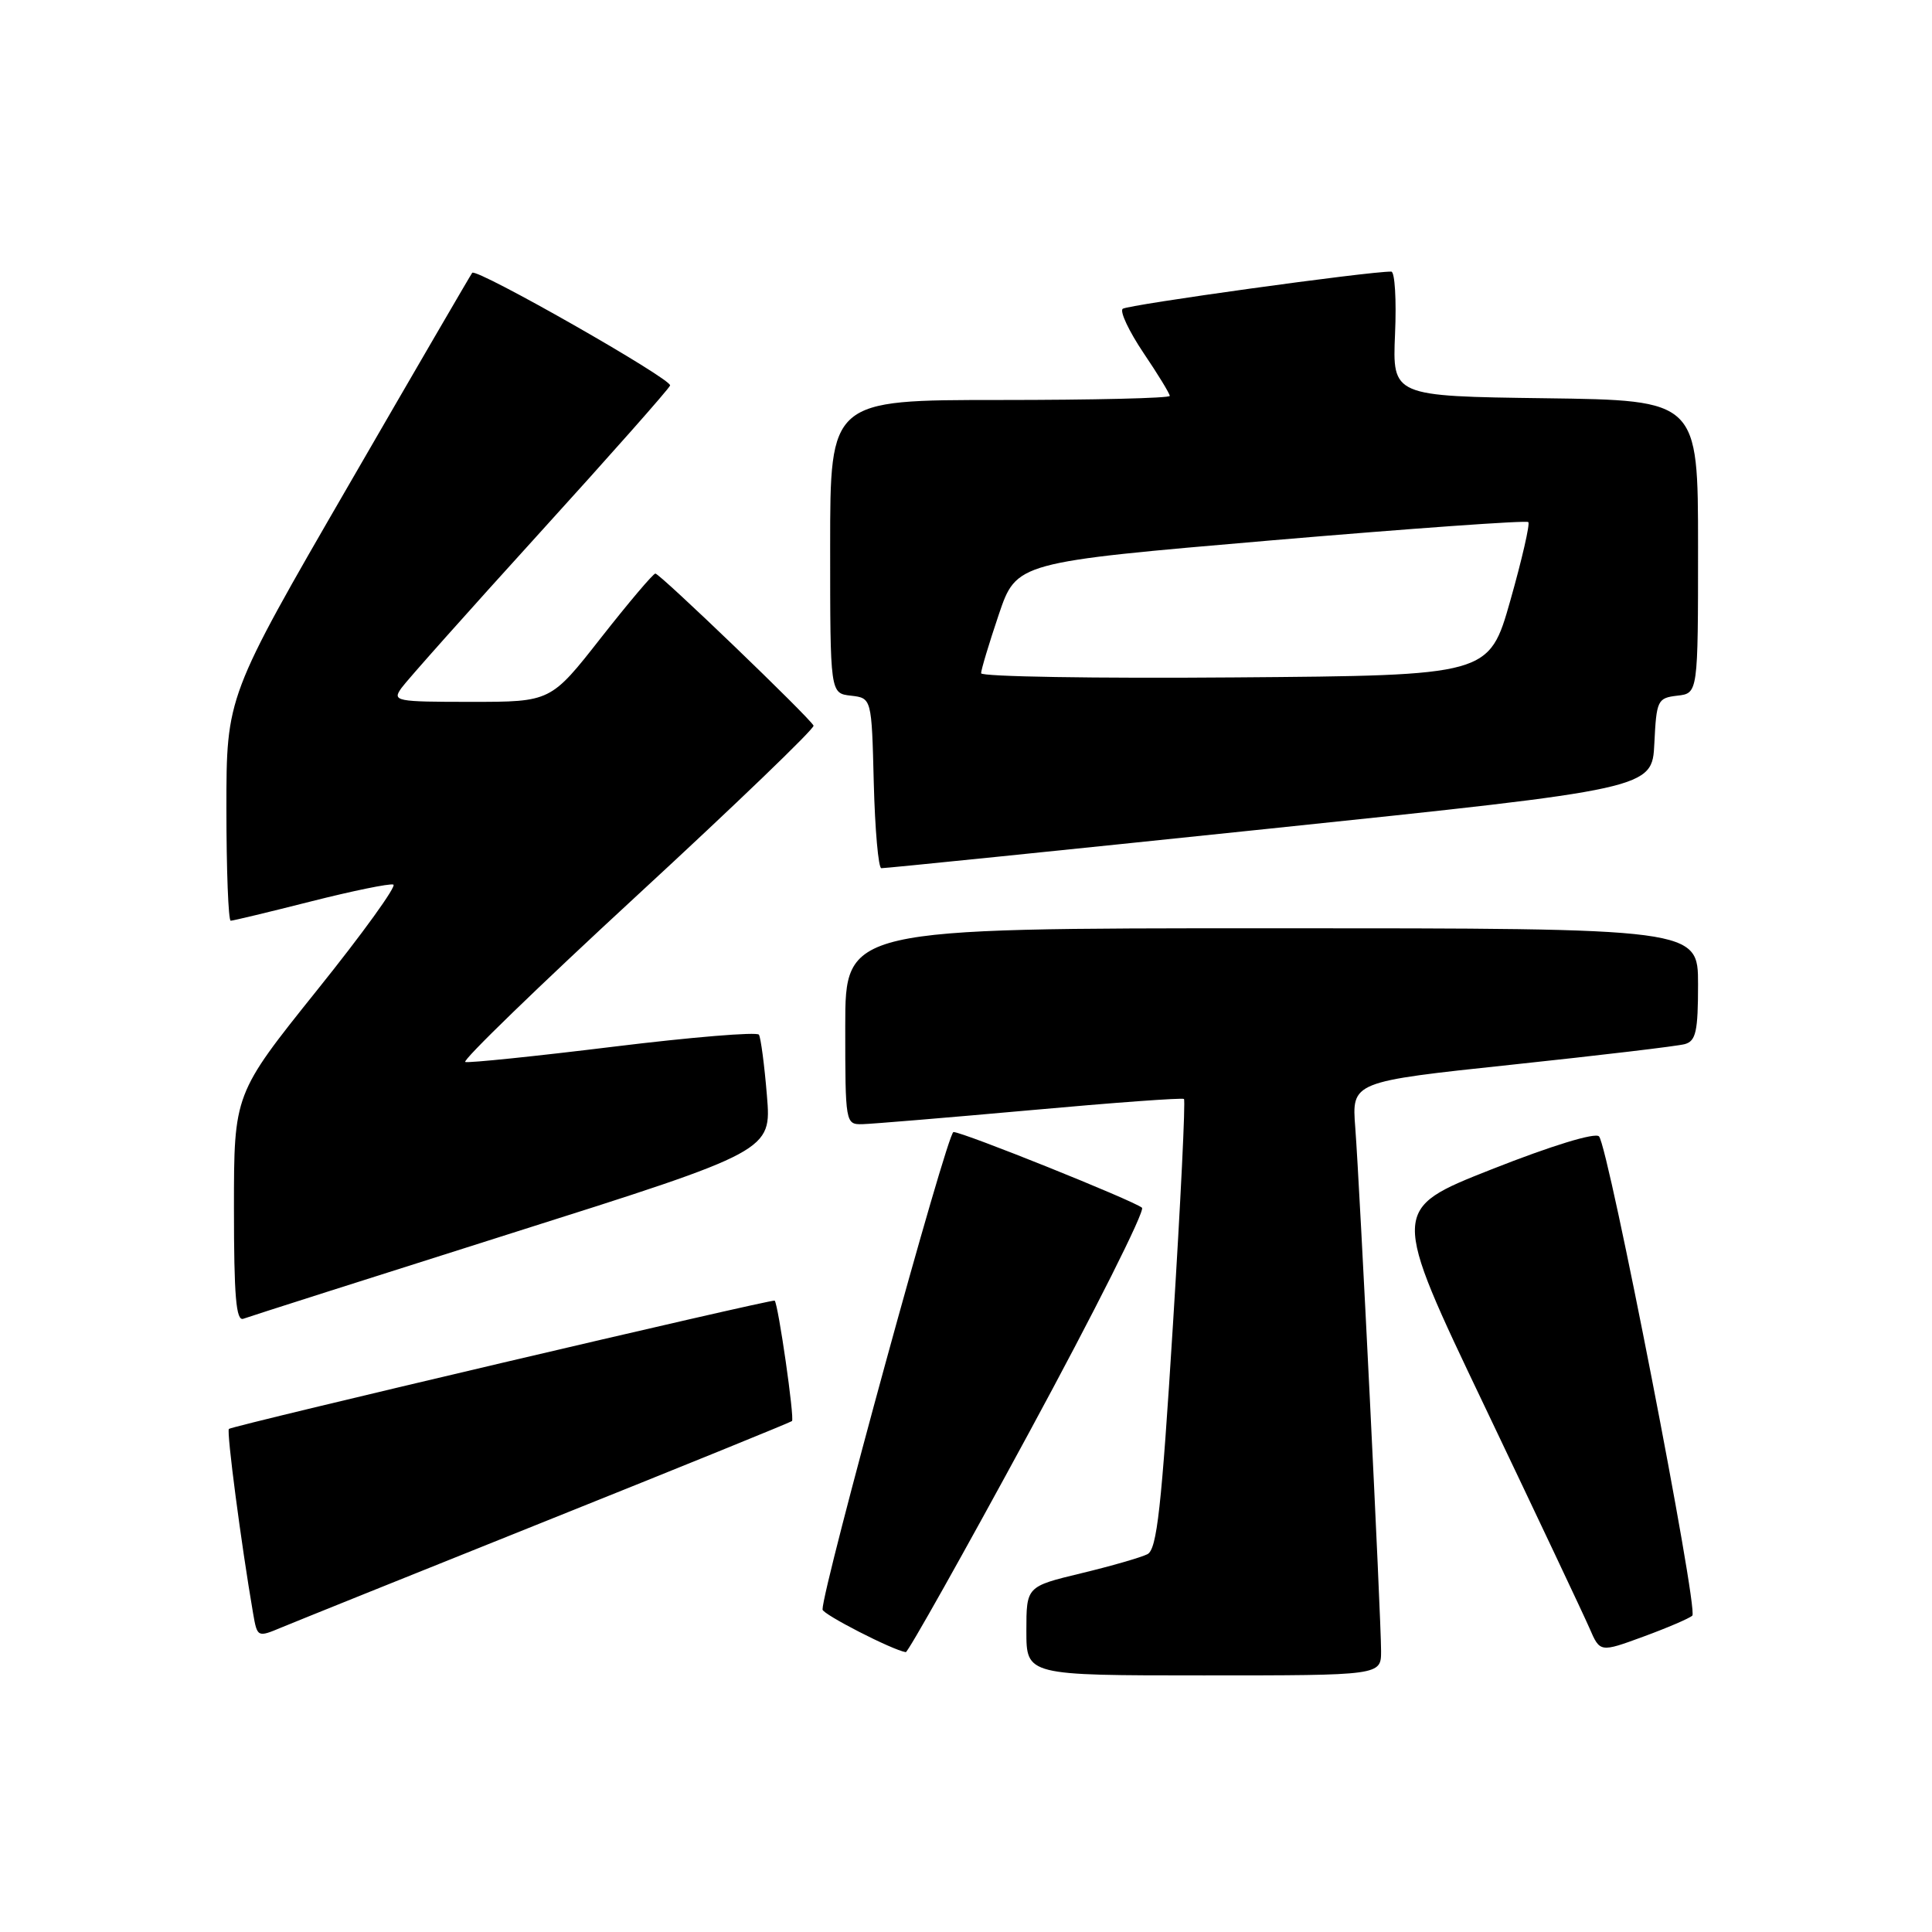 <?xml version="1.0" encoding="UTF-8" standalone="no"?>
<!DOCTYPE svg PUBLIC "-//W3C//DTD SVG 1.1//EN" "http://www.w3.org/Graphics/SVG/1.1/DTD/svg11.dtd" >
<svg xmlns="http://www.w3.org/2000/svg" xmlns:xlink="http://www.w3.org/1999/xlink" version="1.1" viewBox="0 0 256 256">
 <g >
 <path fill="currentColor"
d=" M 183.00 218.77 C 183.00 214.43 180.17 157.09 179.58 149.41 C 179.11 143.33 179.11 143.33 200.30 141.08 C 211.96 139.84 222.29 138.62 223.25 138.35 C 224.72 137.94 225.00 136.66 225.00 130.43 C 225.00 123.00 225.00 123.00 168.50 123.00 C 112.00 123.00 112.00 123.00 112.00 136.00 C 112.00 148.83 112.03 149.00 114.25 148.96 C 115.49 148.93 125.50 148.10 136.50 147.11 C 147.50 146.11 156.67 145.44 156.88 145.62 C 157.10 145.79 156.44 159.26 155.42 175.55 C 153.90 199.89 153.30 205.30 152.04 205.94 C 151.19 206.37 147.24 207.51 143.25 208.47 C 136.00 210.22 136.00 210.22 136.00 216.11 C 136.00 222.00 136.00 222.00 159.50 222.00 C 183.00 222.00 183.00 222.00 183.00 218.77 Z  M 136.33 189.87 C 145.02 173.84 151.76 160.42 151.32 160.03 C 150.19 159.08 127.60 150.00 126.34 150.00 C 125.52 150.00 108.97 210.41 108.99 213.27 C 109.00 213.90 118.24 218.64 120.02 218.92 C 120.30 218.96 127.65 205.89 136.33 189.87 Z  M 224.24 214.08 C 225.09 213.32 213.15 152.00 211.88 150.58 C 211.39 150.03 205.60 151.80 197.65 154.94 C 184.25 160.23 184.25 160.23 196.73 186.36 C 203.59 200.74 209.84 213.96 210.61 215.73 C 212.01 218.97 212.01 218.97 217.76 216.86 C 220.92 215.70 223.84 214.45 224.24 214.08 Z  M 72.50 201.48 C 90.10 194.43 104.70 188.49 104.94 188.30 C 105.31 188.01 103.13 172.86 102.65 172.34 C 102.41 172.07 30.75 188.92 30.33 189.34 C 30.00 189.67 31.95 204.54 33.53 213.74 C 34.09 216.97 34.11 216.98 37.29 215.65 C 39.06 214.91 54.90 208.54 72.50 201.48 Z  M 67.87 163.38 C 102.23 152.50 102.23 152.50 101.62 145.16 C 101.29 141.13 100.81 137.50 100.56 137.10 C 100.32 136.71 91.66 137.42 81.31 138.69 C 70.97 139.96 62.12 140.87 61.65 140.72 C 61.18 140.56 71.44 130.62 84.45 118.62 C 97.46 106.62 107.97 96.51 107.80 96.15 C 107.32 95.12 87.44 76.00 86.84 76.00 C 86.55 76.00 83.31 79.83 79.64 84.50 C 72.98 93.00 72.98 93.00 62.44 93.00 C 52.40 93.00 51.95 92.91 53.19 91.17 C 53.91 90.16 62.15 80.91 71.50 70.62 C 80.85 60.33 88.63 51.54 88.79 51.08 C 89.08 50.25 63.14 35.48 62.57 36.15 C 62.41 36.34 55.01 49.05 46.14 64.39 C 30.00 92.28 30.00 92.28 30.00 107.14 C 30.00 115.31 30.26 122.00 30.57 122.00 C 30.88 122.00 35.66 120.85 41.18 119.45 C 46.71 118.05 51.63 117.04 52.12 117.21 C 52.61 117.37 48.06 123.68 42.00 131.22 C 31.00 144.95 31.00 144.95 31.00 160.08 C 31.00 171.77 31.28 175.11 32.25 174.74 C 32.94 174.48 48.96 169.37 67.87 163.38 Z  M 168.21 109.80 C 218.92 104.51 218.92 104.51 219.21 98.50 C 219.49 92.78 219.63 92.49 222.25 92.18 C 225.00 91.87 225.00 91.87 225.00 72.45 C 225.00 53.04 225.00 53.04 204.75 52.77 C 184.50 52.50 184.50 52.50 184.85 44.25 C 185.05 39.71 184.82 35.99 184.35 35.99 C 181.44 35.94 149.37 40.39 148.76 40.92 C 148.36 41.28 149.60 43.90 151.51 46.75 C 153.43 49.59 155.00 52.16 155.00 52.46 C 155.00 52.76 144.88 53.00 132.50 53.00 C 110.00 53.00 110.00 53.00 110.00 72.43 C 110.00 91.87 110.00 91.87 112.75 92.18 C 115.50 92.50 115.50 92.50 115.78 103.75 C 115.94 109.94 116.39 115.02 116.78 115.04 C 117.18 115.07 140.32 112.71 168.21 109.80 Z  M 130.00 89.21 C 130.00 88.76 131.05 85.26 132.34 81.44 C 134.69 74.50 134.69 74.50 168.37 71.61 C 186.90 70.03 202.26 68.93 202.51 69.18 C 202.75 69.42 201.68 74.09 200.13 79.56 C 197.31 89.50 197.31 89.50 163.65 89.76 C 145.14 89.91 130.00 89.66 130.00 89.21 Z "/>
</g>
</svg>